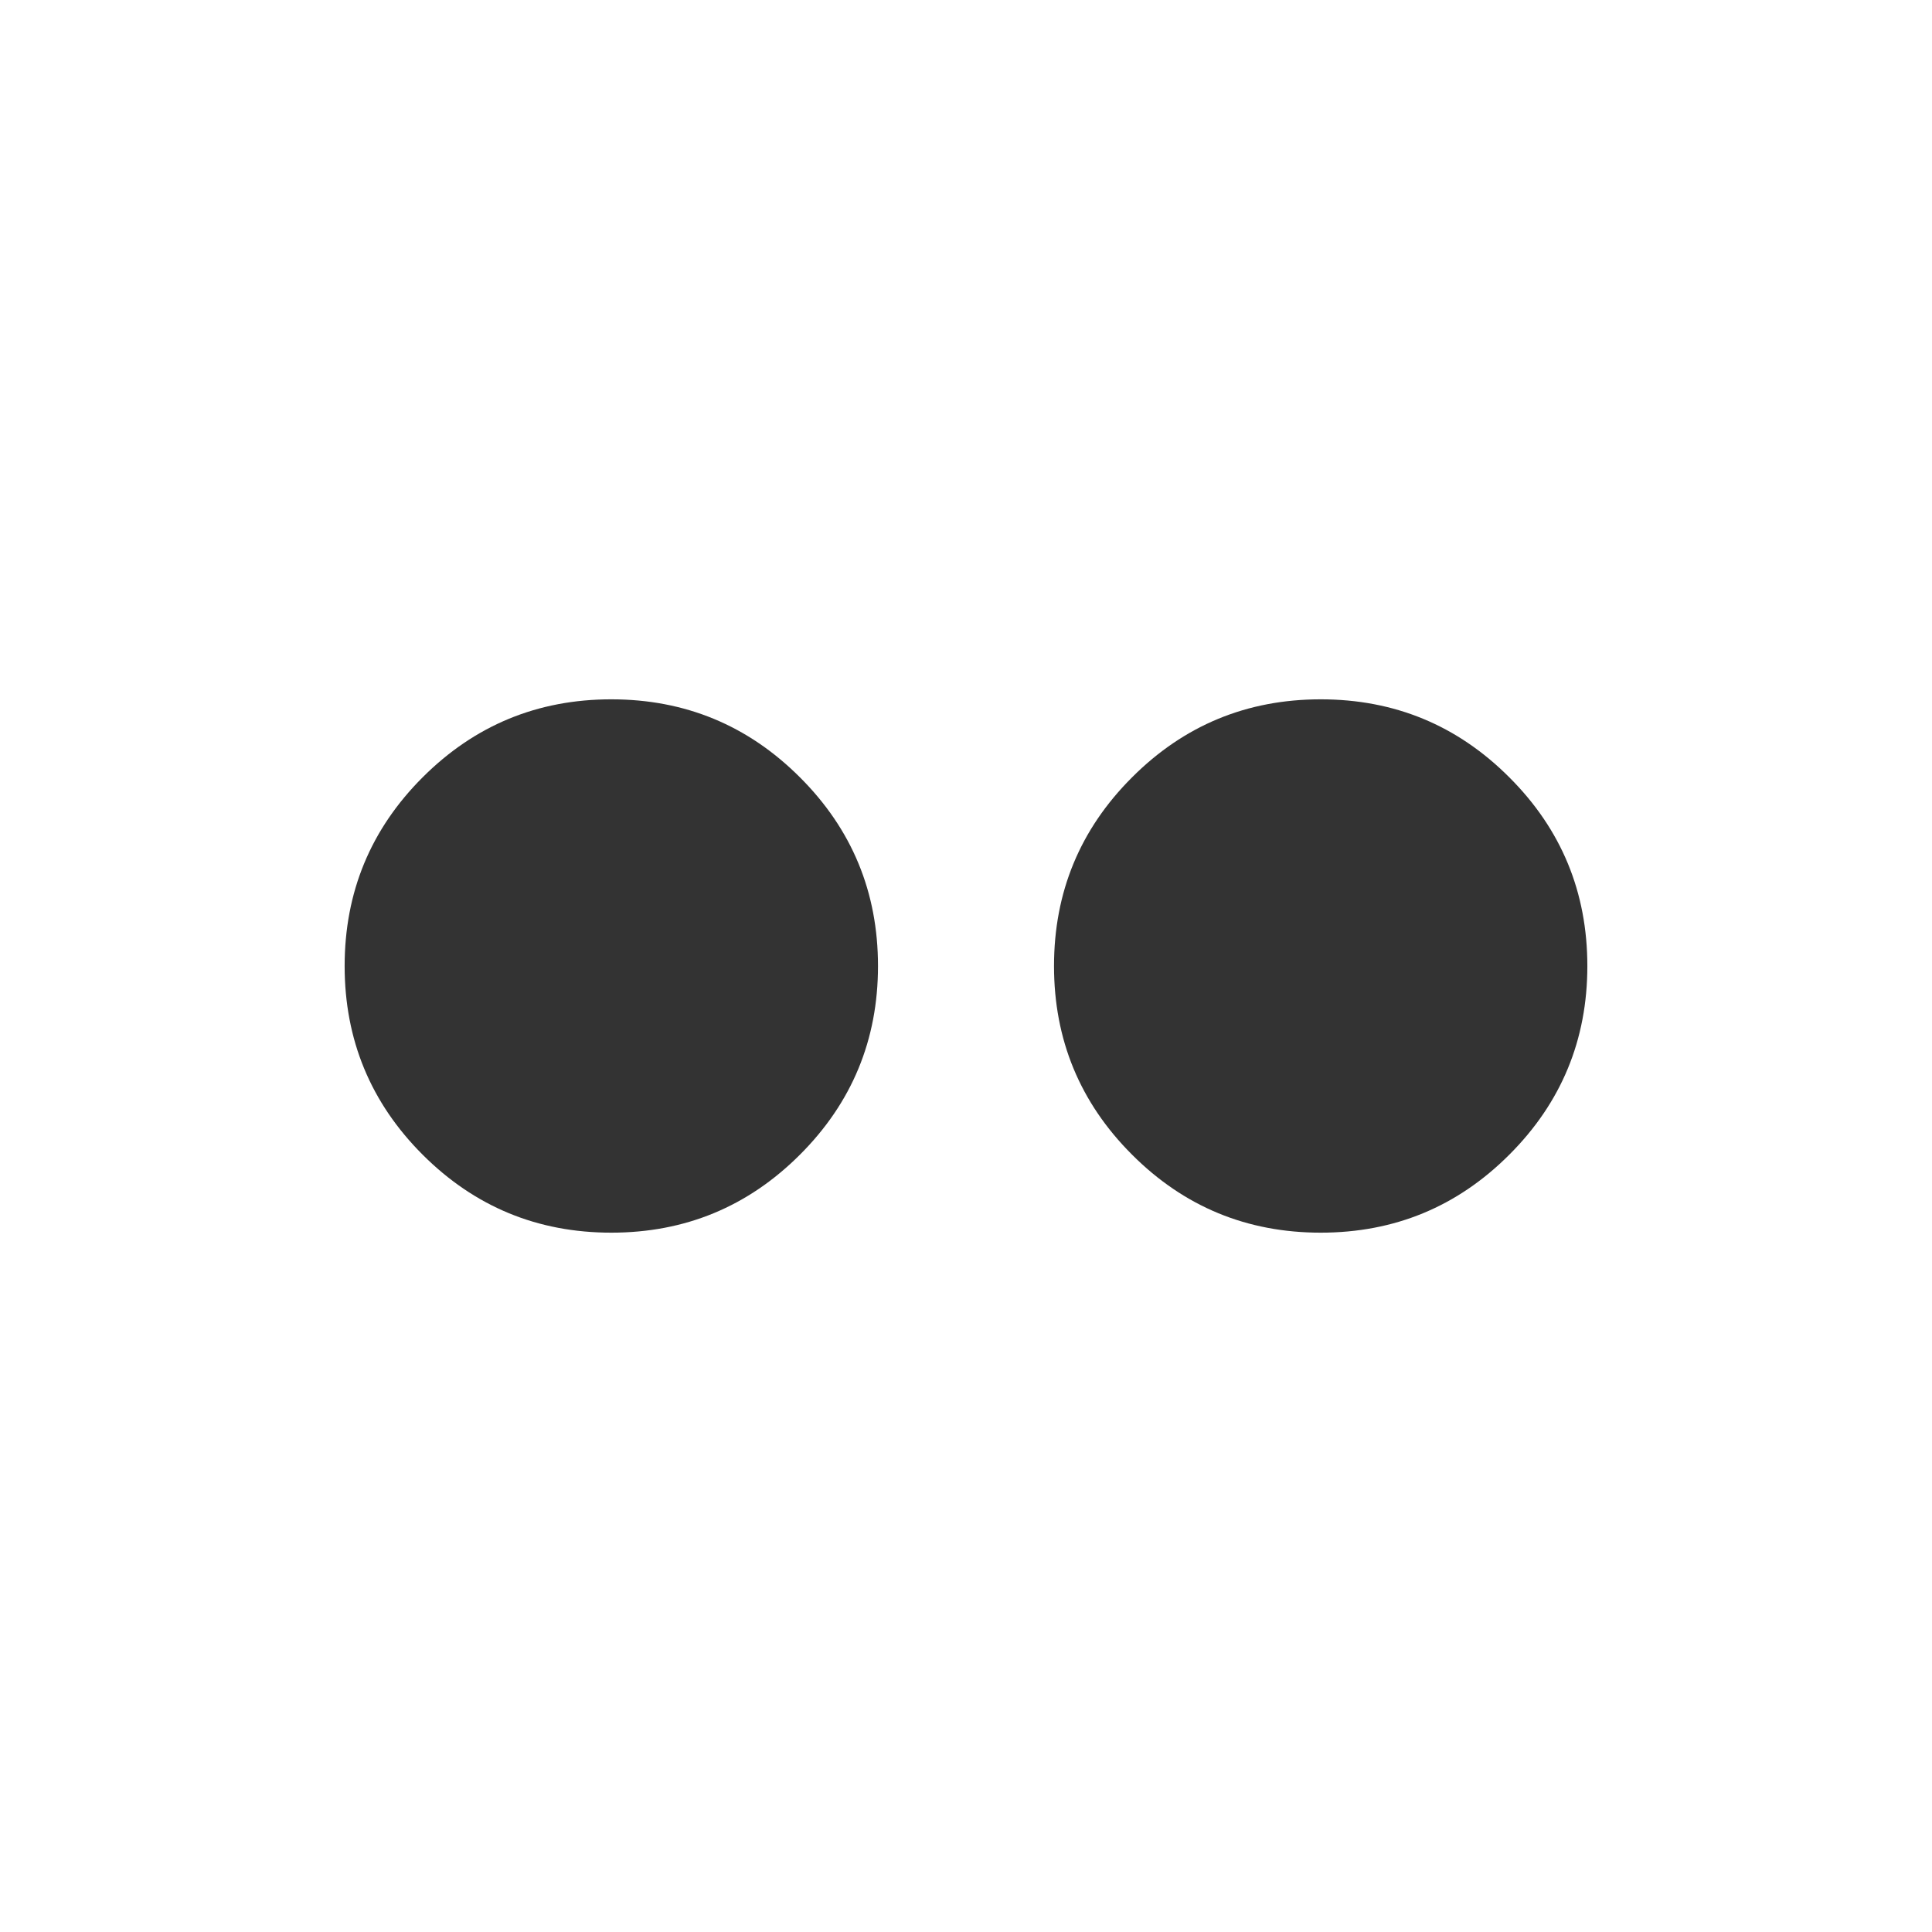 <?xml version="1.0" encoding="UTF-8" standalone="no"?>
<!-- Created with Inkscape (http://www.inkscape.org/) -->

<svg
   xmlns:dc="http://purl.org/dc/elements/1.1/"
   xmlns:cc="http://creativecommons.org/ns#"
   xmlns:rdf="http://www.w3.org/1999/02/22-rdf-syntax-ns#"
   xmlns:svg="http://www.w3.org/2000/svg"
   xmlns="http://www.w3.org/2000/svg"
   xmlns:sodipodi="http://sodipodi.sourceforge.net/DTD/sodipodi-0.dtd"
   xmlns:inkscape="http://www.inkscape.org/namespaces/inkscape"
   width="500"
   height="500"
   viewBox="0 0 500 500"
   id="svg4603"
   version="1.1"
   inkscape:version="0.91 r"
   sodipodi:docname="Flickr_logo_2_invert.svg">
  <rect x="0" y="0" width="500" height="500" fill="#333333" stroke="none"/>
  <defs
     id="defs4605" />
  <sodipodi:namedview
     id="base"
     pagecolor="#f4f4f4"
     bordercolor="#666666"
     borderopacity="1.0"
     inkscape:pageopacity="0"
     inkscape:pageshadow="2"
     inkscape:zoom="1.694"
     inkscape:cx="250"
     inkscape:cy="250"
     inkscape:document-units="px"
     inkscape:current-layer="layer1"
     showgrid="false"
     units="px"
     inkscape:window-width="1920"
     inkscape:window-height="1028"
     inkscape:window-x="0"
     inkscape:window-y="0"
     inkscape:window-maximized="1" />
  <g
     inkscape:label="Flickr"
     inkscape:groupmode="layer"
     id="layer1"
     transform="translate(0,-552.362)">
    <path
       inkscape:connector-curvature="0"
       style="display:inline;opacity:1;fill:#ffffff;fill-opacity:1;stroke:none;stroke-width:0.025;stroke-miterlimit:4;stroke-dasharray:0.1, 0.025;stroke-dashoffset:0;stroke-opacity:1"
       d="m 1.5e-5,552.362 0,500 500,0 0,-500 -500,0 z M 158.203,733.347 c 19.097,0 35.367,6.734 48.828,20.195 13.459,13.438 20.193,29.709 20.193,48.828 0,19.082 -6.734,35.371 -20.193,48.814 -13.461,13.459 -29.731,20.191 -48.828,20.191 -19.099,0 -35.371,-6.732 -48.836,-20.191 -13.44,-13.444 -20.174,-29.732 -20.174,-48.814 0,-19.119 6.734,-35.39 20.174,-48.828 13.465,-13.461 29.737,-20.195 48.836,-20.195 z m 183.6,0 c 19.099,0 35.371,6.734 48.811,20.195 13.46,13.438 20.191,29.709 20.191,48.828 0,19.082 -6.732,35.371 -20.191,48.814 -13.44,13.459 -29.711,20.191 -48.811,20.191 -19.103,0 -35.388,-6.732 -48.832,-20.191 -13.462,-13.444 -20.193,-29.732 -20.193,-48.814 0,-19.119 6.732,-35.39 20.193,-48.828 13.444,-13.461 29.729,-20.195 48.832,-20.195 z"
       id="rect5520" />
  </g>
</svg>
